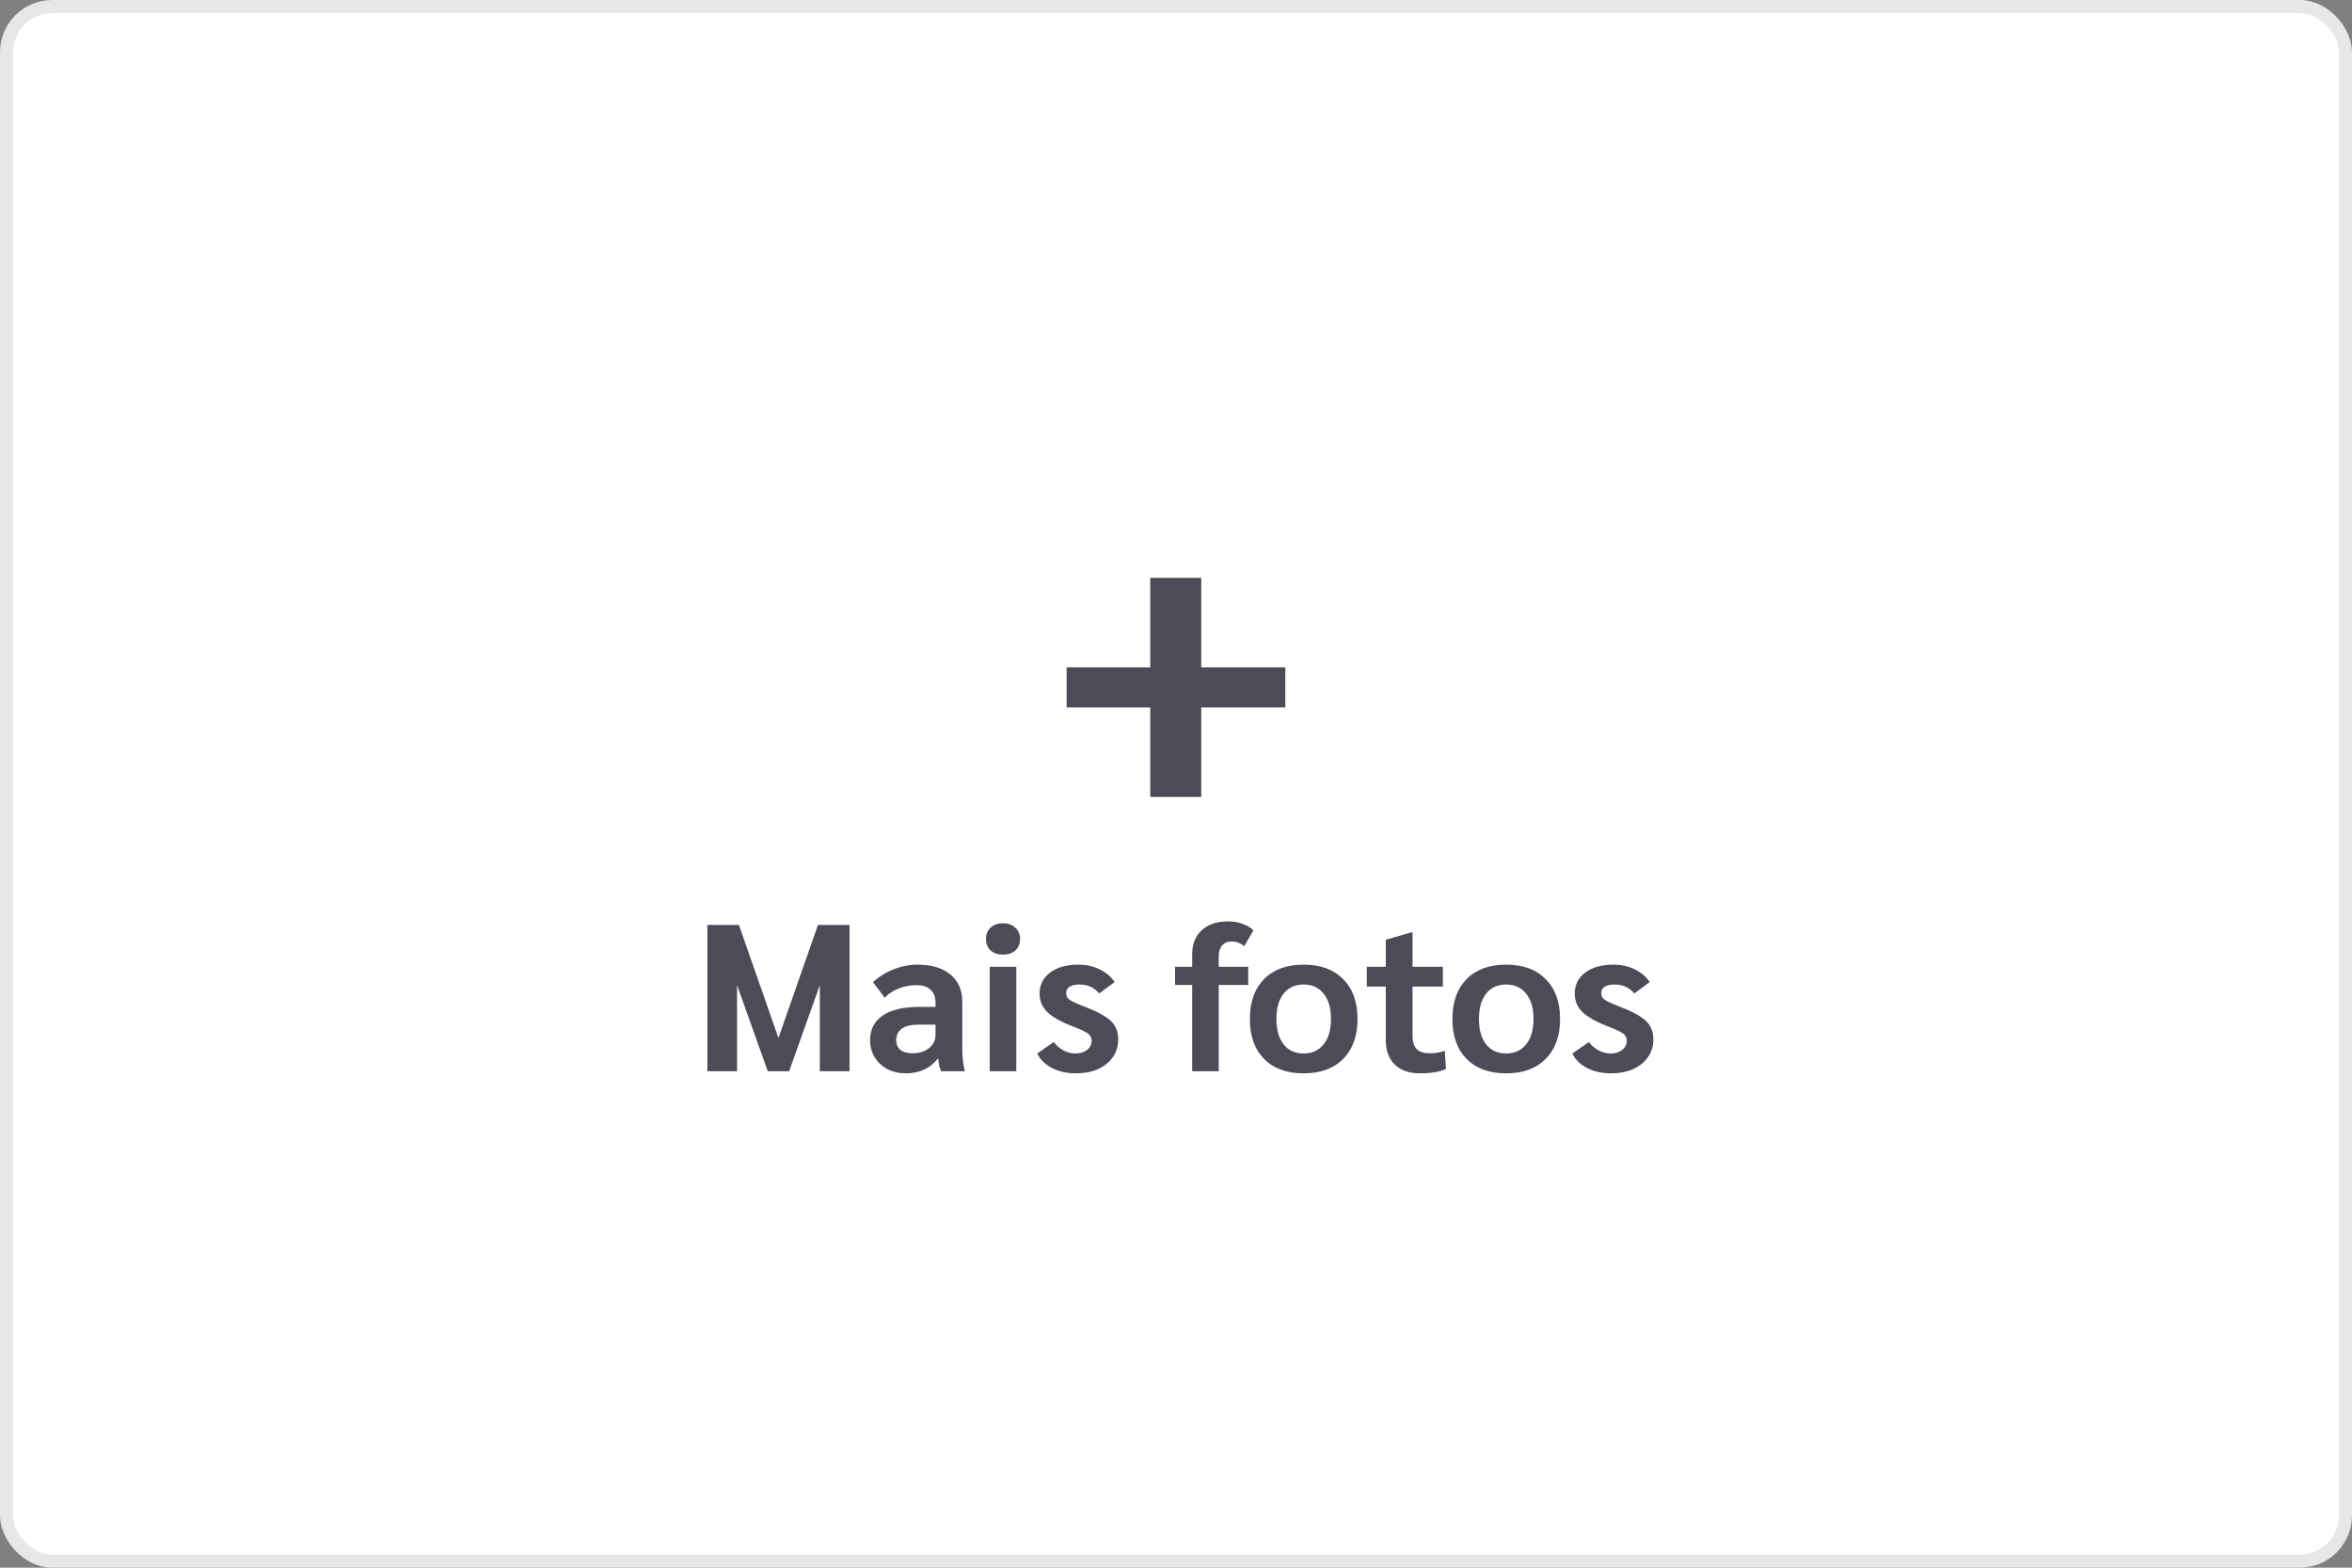 <svg width="180" height="120" viewBox="0 0 180 120" fill="none" xmlns="http://www.w3.org/2000/svg">
<rect x="0" y="0" width="180" height="120" fill="#808080" stroke="none"/>
<rect x="0.5" y="0.5" width="179" height="119" rx="3.5" fill="white"/>
<path d="M88.029 54.152H81.629V51.08H88.029V44.232H91.933V51.08H98.365V54.152H91.933V61H88.029V54.152Z" fill="#4E4B59"/>
<path d="M65.015 70.8V82H62.743V75.408L60.391 82H58.759L56.407 75.408V82H54.135V70.8H56.551L59.575 79.456L62.599 70.8H65.015ZM69.325 82.16C68.803 82.16 68.333 82.053 67.917 81.84C67.501 81.616 67.176 81.312 66.941 80.928C66.707 80.533 66.589 80.096 66.589 79.616C66.589 78.795 66.915 78.165 67.565 77.728C68.216 77.291 69.144 77.072 70.349 77.072H71.597V76.736C71.597 76.309 71.469 75.984 71.213 75.76C70.968 75.525 70.616 75.408 70.157 75.408C69.677 75.408 69.219 75.493 68.781 75.664C68.344 75.835 67.987 76.069 67.709 76.368L66.813 75.184C67.251 74.768 67.768 74.443 68.365 74.208C68.963 73.963 69.581 73.84 70.221 73.84C71.288 73.84 72.125 74.091 72.733 74.592C73.341 75.093 73.645 75.787 73.645 76.672V80.32C73.645 80.565 73.661 80.853 73.693 81.184C73.736 81.515 73.784 81.787 73.837 82H72.029C71.965 81.861 71.917 81.728 71.885 81.6C71.853 81.461 71.827 81.275 71.805 81.04H71.773C71.165 81.787 70.349 82.16 69.325 82.16ZM69.821 80.624C70.333 80.624 70.755 80.496 71.085 80.24C71.427 79.973 71.597 79.637 71.597 79.232V78.432H70.285C69.741 78.432 69.32 78.533 69.021 78.736C68.733 78.939 68.589 79.232 68.589 79.616C68.589 79.936 68.696 80.187 68.909 80.368C69.133 80.539 69.437 80.624 69.821 80.624ZM76.754 73.072C76.359 73.072 76.045 72.965 75.81 72.752C75.576 72.528 75.458 72.235 75.458 71.872C75.458 71.509 75.576 71.221 75.81 71.008C76.045 70.784 76.359 70.672 76.754 70.672C77.149 70.672 77.463 70.784 77.698 71.008C77.944 71.221 78.066 71.509 78.066 71.872C78.066 72.235 77.949 72.528 77.714 72.752C77.48 72.965 77.159 73.072 76.754 73.072ZM75.746 74H77.778V82H75.746V74ZM82.329 82.16C81.636 82.16 81.022 82.021 80.489 81.744C79.966 81.467 79.599 81.099 79.385 80.64L80.649 79.76C80.841 80.027 81.087 80.24 81.385 80.4C81.684 80.56 81.988 80.64 82.297 80.64C82.66 80.64 82.959 80.549 83.193 80.368C83.428 80.176 83.545 79.941 83.545 79.664C83.545 79.44 83.46 79.264 83.289 79.136C83.118 78.997 82.756 78.821 82.201 78.608C81.231 78.235 80.548 77.856 80.153 77.472C79.758 77.088 79.561 76.613 79.561 76.048C79.561 75.387 79.828 74.853 80.361 74.448C80.905 74.043 81.625 73.84 82.521 73.84C83.118 73.84 83.657 73.957 84.137 74.192C84.617 74.416 85.007 74.741 85.305 75.168L84.121 76.048C83.748 75.589 83.241 75.36 82.601 75.36C82.281 75.36 82.031 75.419 81.849 75.536C81.678 75.643 81.593 75.803 81.593 76.016C81.593 76.165 81.63 76.288 81.705 76.384C81.78 76.48 81.924 76.581 82.137 76.688C82.35 76.795 82.692 76.939 83.161 77.12C83.79 77.365 84.276 77.605 84.617 77.84C84.969 78.064 85.215 78.315 85.353 78.592C85.502 78.859 85.577 79.184 85.577 79.568C85.577 80.08 85.439 80.533 85.161 80.928C84.894 81.312 84.516 81.616 84.025 81.84C83.534 82.053 82.969 82.16 82.329 82.16ZM91.238 75.392H89.926V74H91.238V73.04C91.238 72.261 91.483 71.648 91.974 71.2C92.465 70.752 93.137 70.528 93.99 70.528C94.385 70.528 94.753 70.592 95.094 70.72C95.435 70.837 95.713 71.003 95.926 71.216L95.222 72.432C95.094 72.315 94.945 72.224 94.774 72.16C94.603 72.096 94.433 72.064 94.262 72.064C93.953 72.064 93.707 72.165 93.526 72.368C93.355 72.571 93.27 72.848 93.27 73.2V74H95.526V75.392H93.27V82H91.238V75.392ZM99.765 82.16C98.474 82.16 97.466 81.792 96.741 81.056C96.015 80.32 95.653 79.301 95.653 78C95.653 76.699 96.015 75.68 96.741 74.944C97.466 74.208 98.474 73.84 99.765 73.84C101.055 73.84 102.063 74.208 102.789 74.944C103.525 75.68 103.893 76.699 103.893 78C103.893 79.301 103.525 80.32 102.789 81.056C102.063 81.792 101.055 82.16 99.765 82.16ZM99.765 80.64C100.415 80.64 100.927 80.405 101.301 79.936C101.674 79.467 101.861 78.821 101.861 78C101.861 77.179 101.674 76.533 101.301 76.064C100.927 75.595 100.415 75.36 99.765 75.36C99.114 75.36 98.602 75.595 98.229 76.064C97.866 76.533 97.685 77.179 97.685 78C97.685 78.821 97.866 79.467 98.229 79.936C98.602 80.405 99.114 80.64 99.765 80.64ZM108.662 82.16C107.841 82.16 107.201 81.936 106.742 81.488C106.284 81.04 106.054 80.411 106.054 79.6V75.52H104.598V74H106.054V71.936L108.038 71.36H108.102V74H110.422V75.52H108.102V79.296C108.102 79.755 108.209 80.091 108.422 80.304C108.636 80.517 108.961 80.624 109.398 80.624C109.814 80.624 110.204 80.56 110.566 80.432L110.662 81.824C110.182 82.048 109.516 82.16 108.662 82.16ZM115.265 82.16C113.974 82.16 112.966 81.792 112.241 81.056C111.515 80.32 111.153 79.301 111.153 78C111.153 76.699 111.515 75.68 112.241 74.944C112.966 74.208 113.974 73.84 115.265 73.84C116.555 73.84 117.563 74.208 118.289 74.944C119.025 75.68 119.393 76.699 119.393 78C119.393 79.301 119.025 80.32 118.289 81.056C117.563 81.792 116.555 82.16 115.265 82.16ZM115.265 80.64C115.915 80.64 116.427 80.405 116.801 79.936C117.174 79.467 117.361 78.821 117.361 78C117.361 77.179 117.174 76.533 116.801 76.064C116.427 75.595 115.915 75.36 115.265 75.36C114.614 75.36 114.102 75.595 113.729 76.064C113.366 76.533 113.185 77.179 113.185 78C113.185 78.821 113.366 79.467 113.729 79.936C114.102 80.405 114.614 80.64 115.265 80.64ZM123.282 82.16C122.589 82.16 121.976 82.021 121.442 81.744C120.92 81.467 120.552 81.099 120.338 80.64L121.602 79.76C121.794 80.027 122.04 80.24 122.338 80.4C122.637 80.56 122.941 80.64 123.25 80.64C123.613 80.64 123.912 80.549 124.146 80.368C124.381 80.176 124.498 79.941 124.498 79.664C124.498 79.44 124.413 79.264 124.242 79.136C124.072 78.997 123.709 78.821 123.154 78.608C122.184 78.235 121.501 77.856 121.106 77.472C120.712 77.088 120.514 76.613 120.514 76.048C120.514 75.387 120.781 74.853 121.314 74.448C121.858 74.043 122.578 73.84 123.474 73.84C124.072 73.84 124.61 73.957 125.09 74.192C125.57 74.416 125.96 74.741 126.258 75.168L125.074 76.048C124.701 75.589 124.194 75.36 123.554 75.36C123.234 75.36 122.984 75.419 122.802 75.536C122.632 75.643 122.546 75.803 122.546 76.016C122.546 76.165 122.584 76.288 122.658 76.384C122.733 76.48 122.877 76.581 123.09 76.688C123.304 76.795 123.645 76.939 124.114 77.12C124.744 77.365 125.229 77.605 125.57 77.84C125.922 78.064 126.168 78.315 126.306 78.592C126.456 78.859 126.53 79.184 126.53 79.568C126.53 80.08 126.392 80.533 126.114 80.928C125.848 81.312 125.469 81.616 124.978 81.84C124.488 82.053 123.922 82.16 123.282 82.16Z" fill="#4E4B59"/>
<rect x="0.5" y="0.5" width="179" height="119" rx="3.5" stroke="#E7E7E7"/>
</svg>
